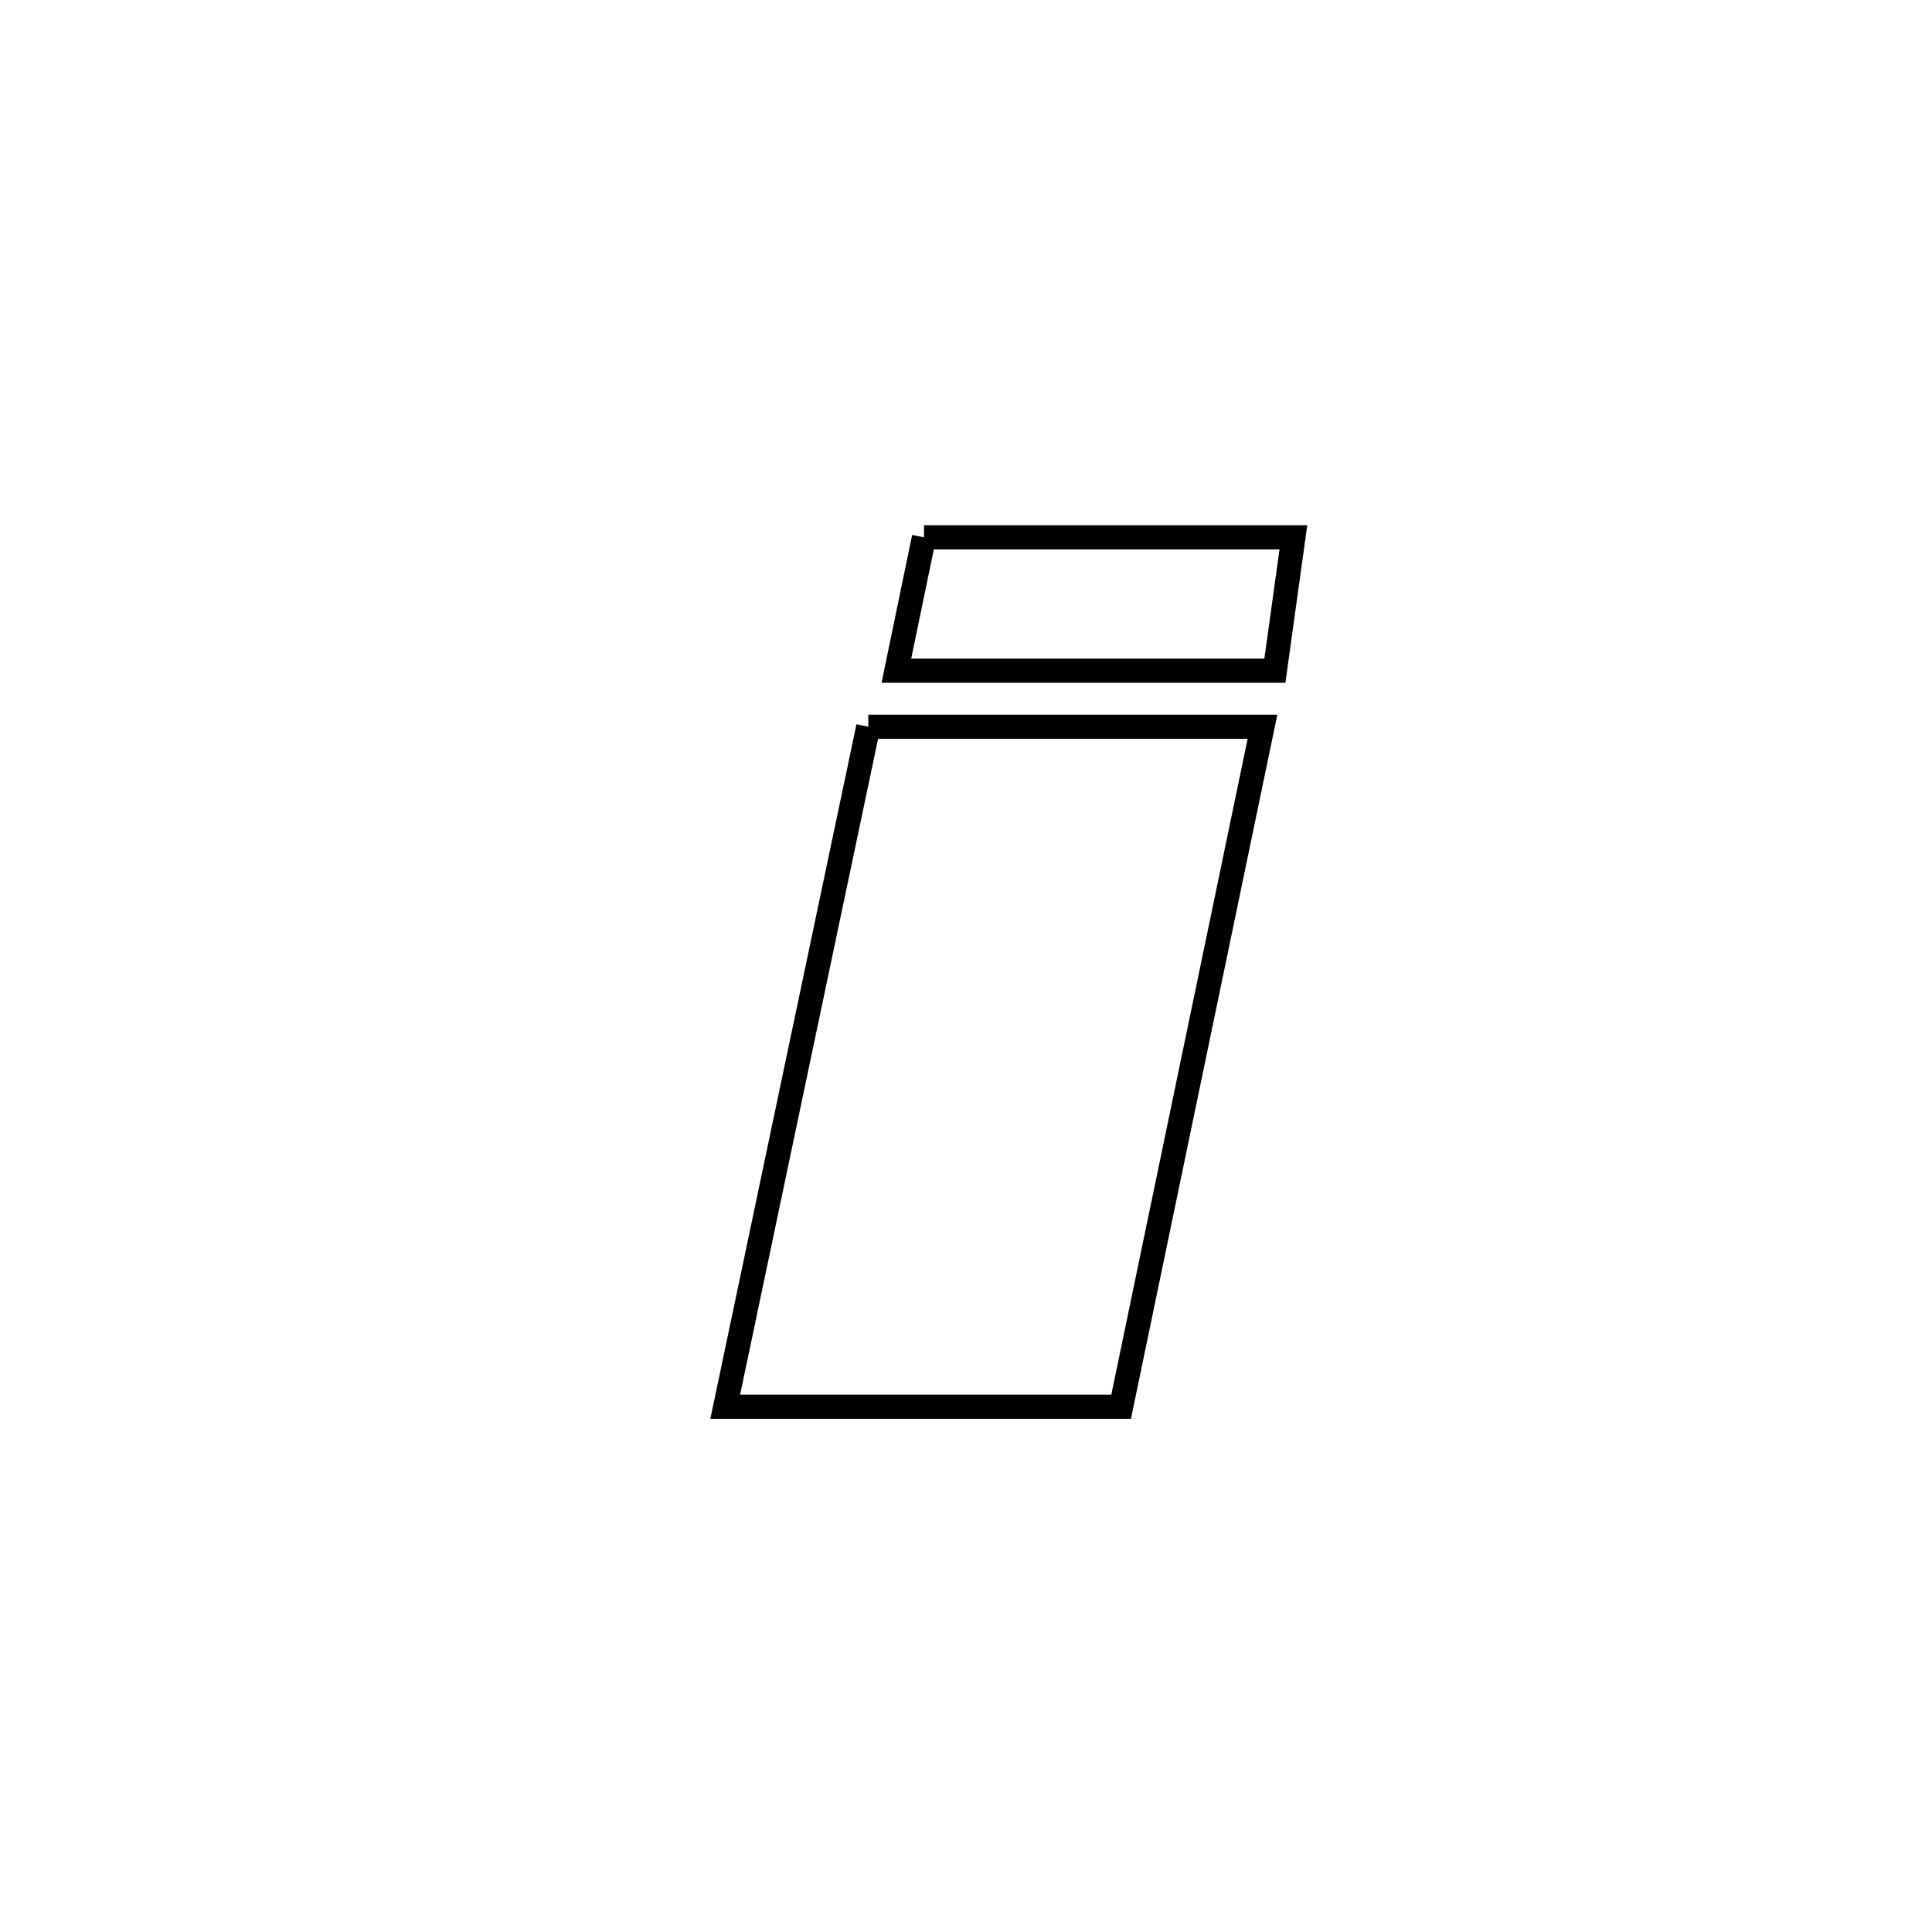 <svg xmlns="http://www.w3.org/2000/svg" viewBox="0.0 0.0 24.0 24.0" height="200px" width="200px"><path fill="none" stroke="black" stroke-width=".3" stroke-opacity="1.0"  filling="0" d="M11.478 6.675 L11.478 6.675 C13.008 6.675 14.538 6.675 16.067 6.675 L16.067 6.675 C15.99 7.227 15.914 7.779 15.837 8.332 L15.837 8.332 C14.269 8.332 12.702 8.332 11.135 8.332 L11.135 8.332 C11.249 7.779 11.364 7.227 11.478 6.675 L11.478 6.675"></path>
<path fill="none" stroke="black" stroke-width=".3" stroke-opacity="1.0"  filling="0" d="M10.786 9.028 L10.786 9.028 C12.419 9.028 14.051 9.028 15.683 9.028 L15.683 9.028 C15.39 10.436 15.098 11.844 14.805 13.251 C14.512 14.659 14.22 16.067 13.927 17.475 L13.927 17.475 C12.287 17.475 10.648 17.475 9.009 17.475 L9.009 17.475 C9.305 16.067 9.601 14.659 9.897 13.251 C10.194 11.844 10.49 10.436 10.786 9.028 L10.786 9.028"></path></svg>